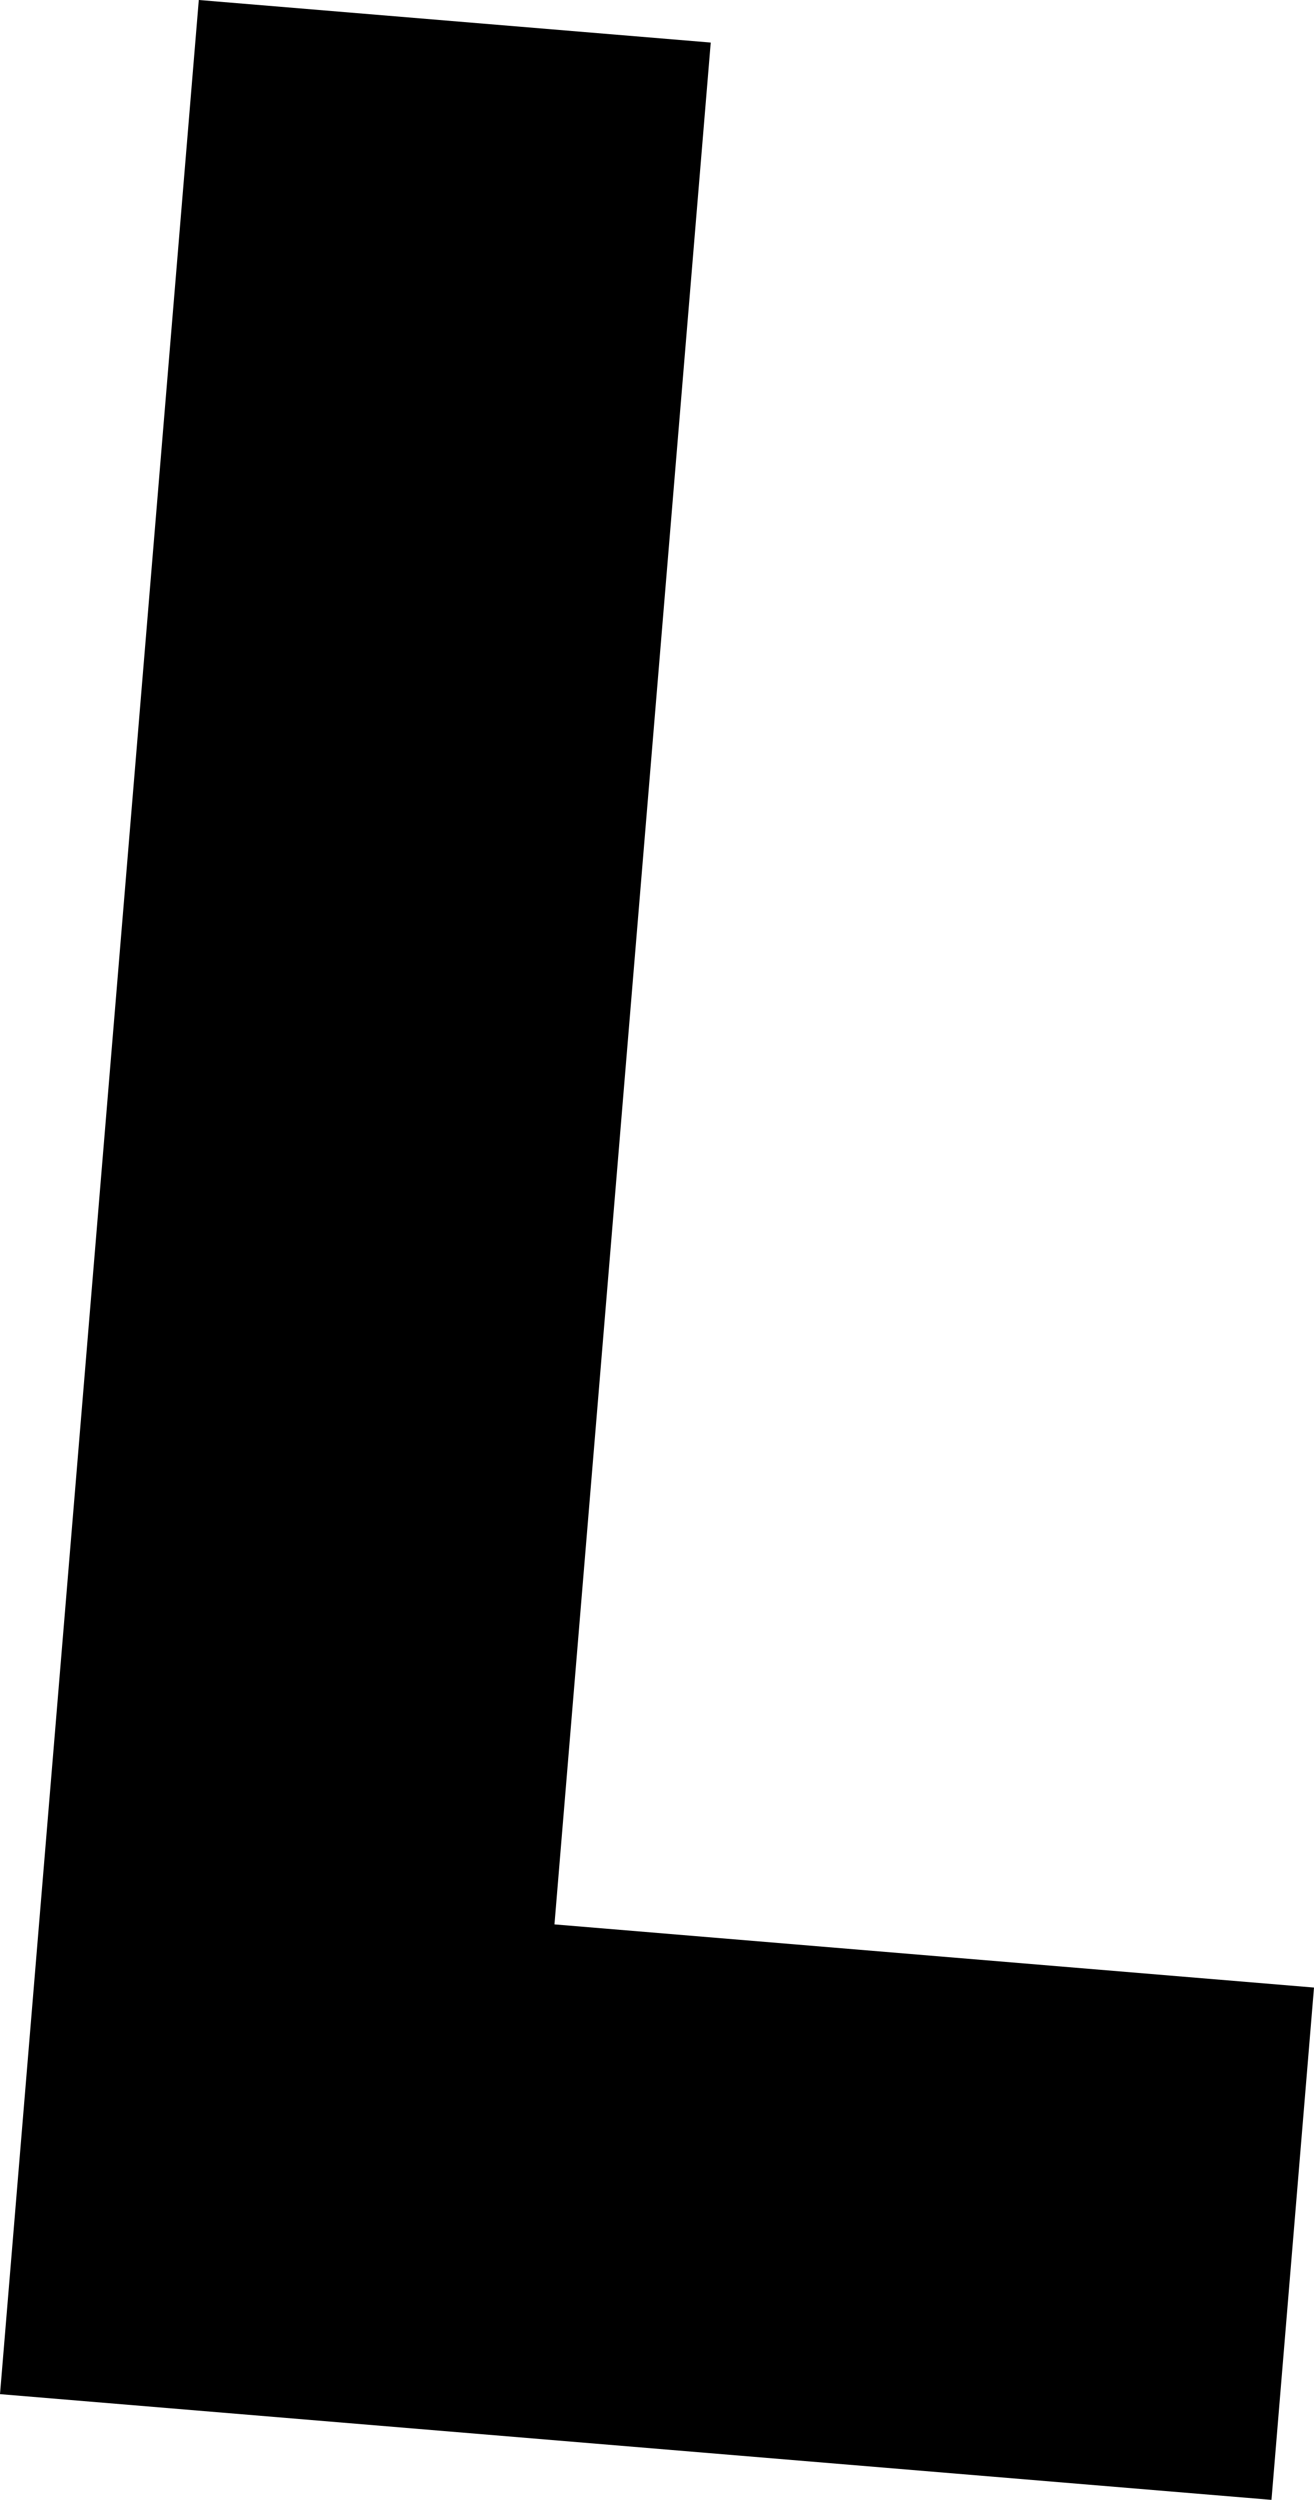 <?xml version="1.0" encoding="utf-8"?>
<!-- Generator: Adobe Illustrator 16.0.0, SVG Export Plug-In . SVG Version: 6.00 Build 0)  -->
<!DOCTYPE svg PUBLIC "-//W3C//DTD SVG 1.1//EN" "http://www.w3.org/Graphics/SVG/1.1/DTD/svg11.dtd">
<svg version="1.1" id="Layer_1" xmlns="http://www.w3.org/2000/svg" xmlns:xlink="http://www.w3.org/1999/xlink" x="0px" y="0px"
	 width="42.487px" height="80.772px" viewBox="0 0 42.487 80.772" enable-background="new 0 0 42.487 80.772" xml:space="preserve">
<polygon points="17.928,62.178 42.487,64.219 41.112,80.772 0,77.356 6.428,0 22.981,1.375 "/>
</svg>
